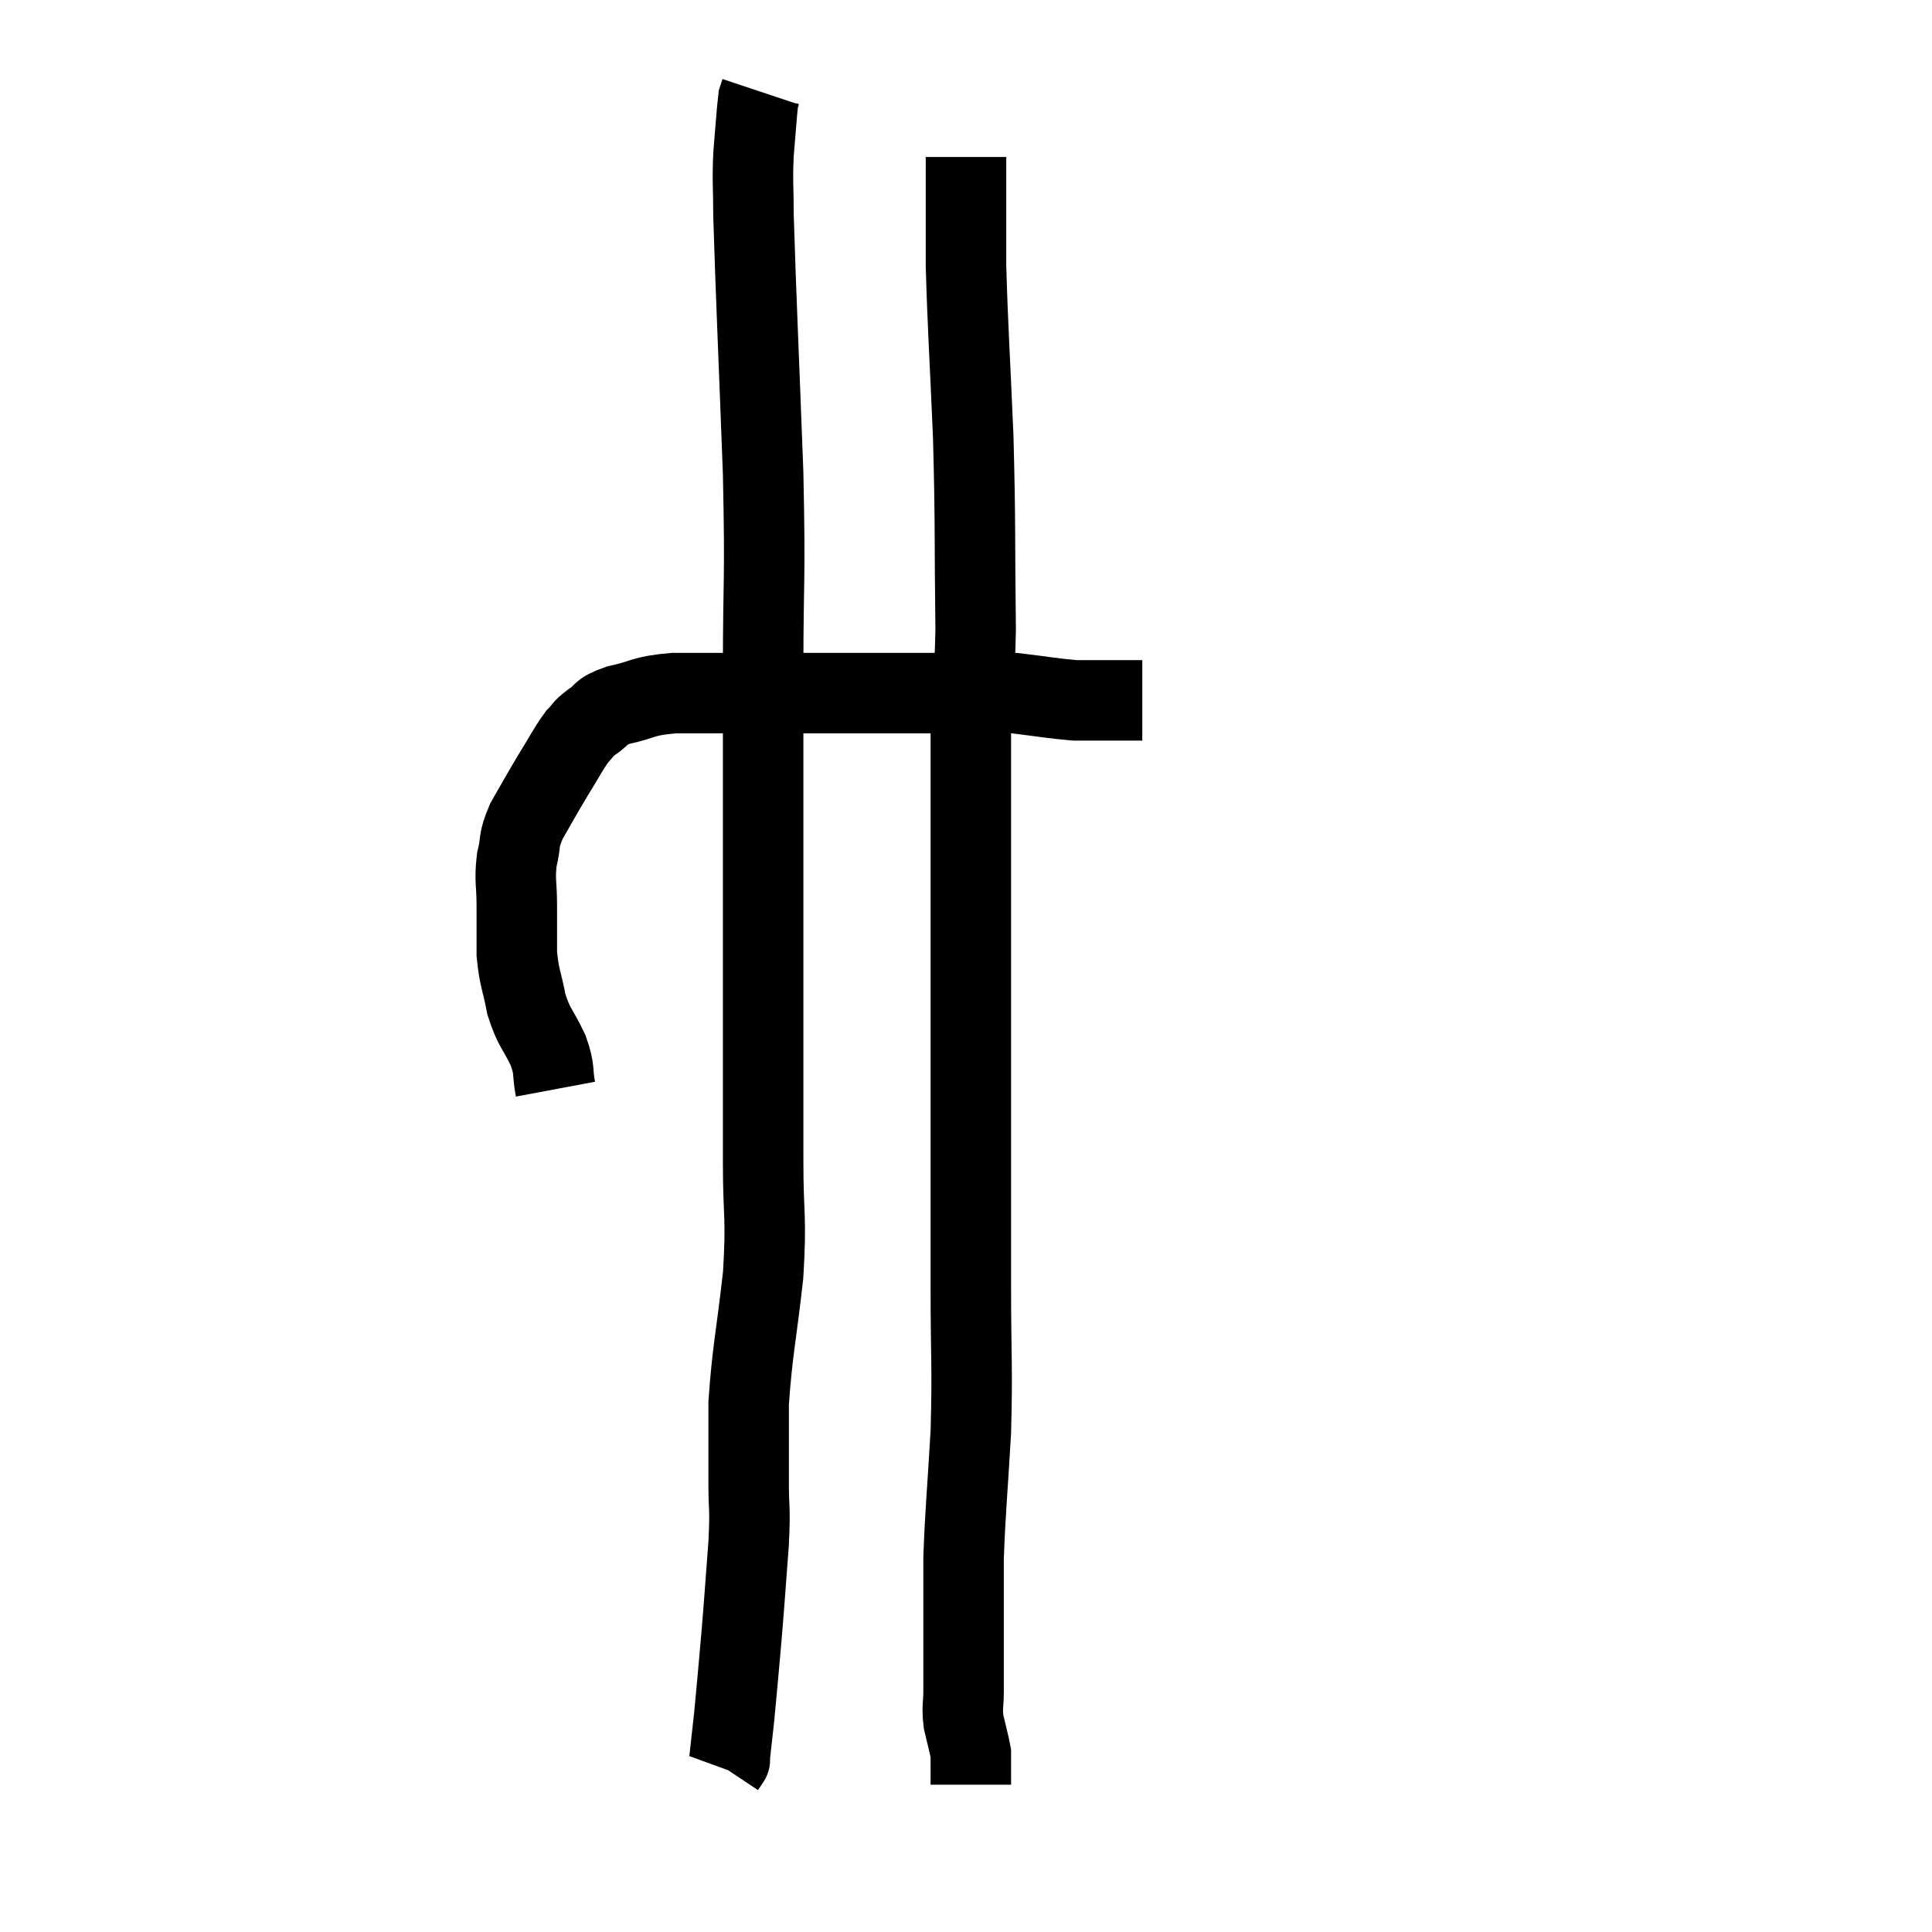 <svg width="48" height="48" viewBox="0 0 48 48" xmlns="http://www.w3.org/2000/svg"><path d="M 13.8 27.06 C 13.71 26.58, 13.8 26.625, 13.62 26.1 C 13.35 25.53, 13.275 25.56, 13.08 24.96 C 12.96 24.33, 12.9 24.315, 12.84 23.7 C 12.84 23.1, 12.84 23.085, 12.84 22.5 C 12.84 21.93, 12.78 21.885, 12.84 21.36 C 12.96 20.88, 12.855 20.925, 13.08 20.4 C 13.41 19.83, 13.425 19.785, 13.74 19.26 C 14.04 18.78, 14.1 18.63, 14.34 18.3 C 14.52 18.12, 14.445 18.135, 14.7 17.94 C 15.03 17.73, 14.85 17.7, 15.36 17.52 C 16.05 17.37, 15.915 17.295, 16.74 17.22 C 17.7 17.22, 17.52 17.22, 18.66 17.22 C 19.98 17.22, 20.16 17.22, 21.3 17.22 C 22.26 17.22, 22.245 17.22, 23.22 17.22 C 24.21 17.22, 24.33 17.175, 25.2 17.22 C 25.95 17.31, 26.175 17.355, 26.7 17.4 C 27 17.4, 27.075 17.4, 27.3 17.4 C 27.45 17.4, 27.33 17.4, 27.6 17.4 C 27.99 17.4, 28.185 17.4, 28.38 17.4 L 28.38 17.4" fill="none" stroke="black" stroke-width="2"></path><path d="M 18.96 16.68 C 18.96 14.22, 19.02 14.595, 18.96 11.76 C 18.84 8.55, 18.78 7.32, 18.72 5.34 C 18.72 4.59, 18.69 4.56, 18.72 3.84 C 18.78 3.15, 18.795 2.85, 18.84 2.46 C 18.87 2.37, 18.885 2.325, 18.9 2.28 L 18.9 2.28" fill="none" stroke="black" stroke-width="2"></path><path d="M 24.06 16.92 C 24.15 16.29, 24.21 17.175, 24.24 15.66 C 24.21 13.26, 24.24 13.125, 24.18 10.86 C 24.09 8.73, 24.045 8.19, 24 6.6 C 24 5.55, 24 5.1, 24 4.5 C 24 4.35, 24 4.35, 24 4.2 C 24 4.05, 24 3.975, 24 3.9 C 24 3.9, 24 3.9, 24 3.9 L 24 3.9" fill="none" stroke="black" stroke-width="2"></path><path d="M 19.2 16.86 C 19.08 17.16, 19.02 17.01, 18.96 17.46 C 18.96 18.06, 18.96 17.685, 18.96 18.66 C 18.96 20.01, 18.96 19.995, 18.96 21.36 C 18.96 22.74, 18.96 22.725, 18.96 24.12 C 18.96 25.53, 18.96 25.755, 18.96 26.94 C 18.96 27.9, 18.96 27.675, 18.96 28.86 C 18.96 30.27, 19.05 30.18, 18.96 31.68 C 18.78 33.27, 18.69 33.57, 18.6 34.86 C 18.6 35.85, 18.6 35.97, 18.6 36.84 C 18.6 37.59, 18.645 37.38, 18.6 38.34 C 18.51 39.51, 18.51 39.6, 18.42 40.68 C 18.33 41.67, 18.315 41.895, 18.24 42.66 C 18.18 43.2, 18.15 43.47, 18.12 43.74 C 18.12 43.74, 18.15 43.695, 18.12 43.74 L 18 43.92" fill="none" stroke="black" stroke-width="2"></path><path d="M 24.12 17.88 C 24.12 18.36, 24.12 18.21, 24.12 18.84 C 24.12 19.62, 24.12 19.395, 24.12 20.4 C 24.12 21.63, 24.12 21.645, 24.12 22.86 C 24.12 24.06, 24.12 23.685, 24.12 25.26 C 24.12 27.21, 24.12 27.48, 24.12 29.16 C 24.12 30.57, 24.12 30.375, 24.12 31.98 C 24.12 33.78, 24.165 33.9, 24.12 35.58 C 24.03 37.14, 23.985 37.485, 23.94 38.7 C 23.94 39.57, 23.94 39.885, 23.94 40.44 C 23.94 40.68, 23.94 40.53, 23.94 40.92 C 23.94 41.46, 23.94 41.535, 23.94 42 C 23.94 42.39, 23.895 42.39, 23.94 42.78 C 24.03 43.17, 24.075 43.32, 24.12 43.56 C 24.12 43.65, 24.12 43.545, 24.12 43.74 L 24.12 44.34" fill="none" stroke="black" stroke-width="2"></path></svg>